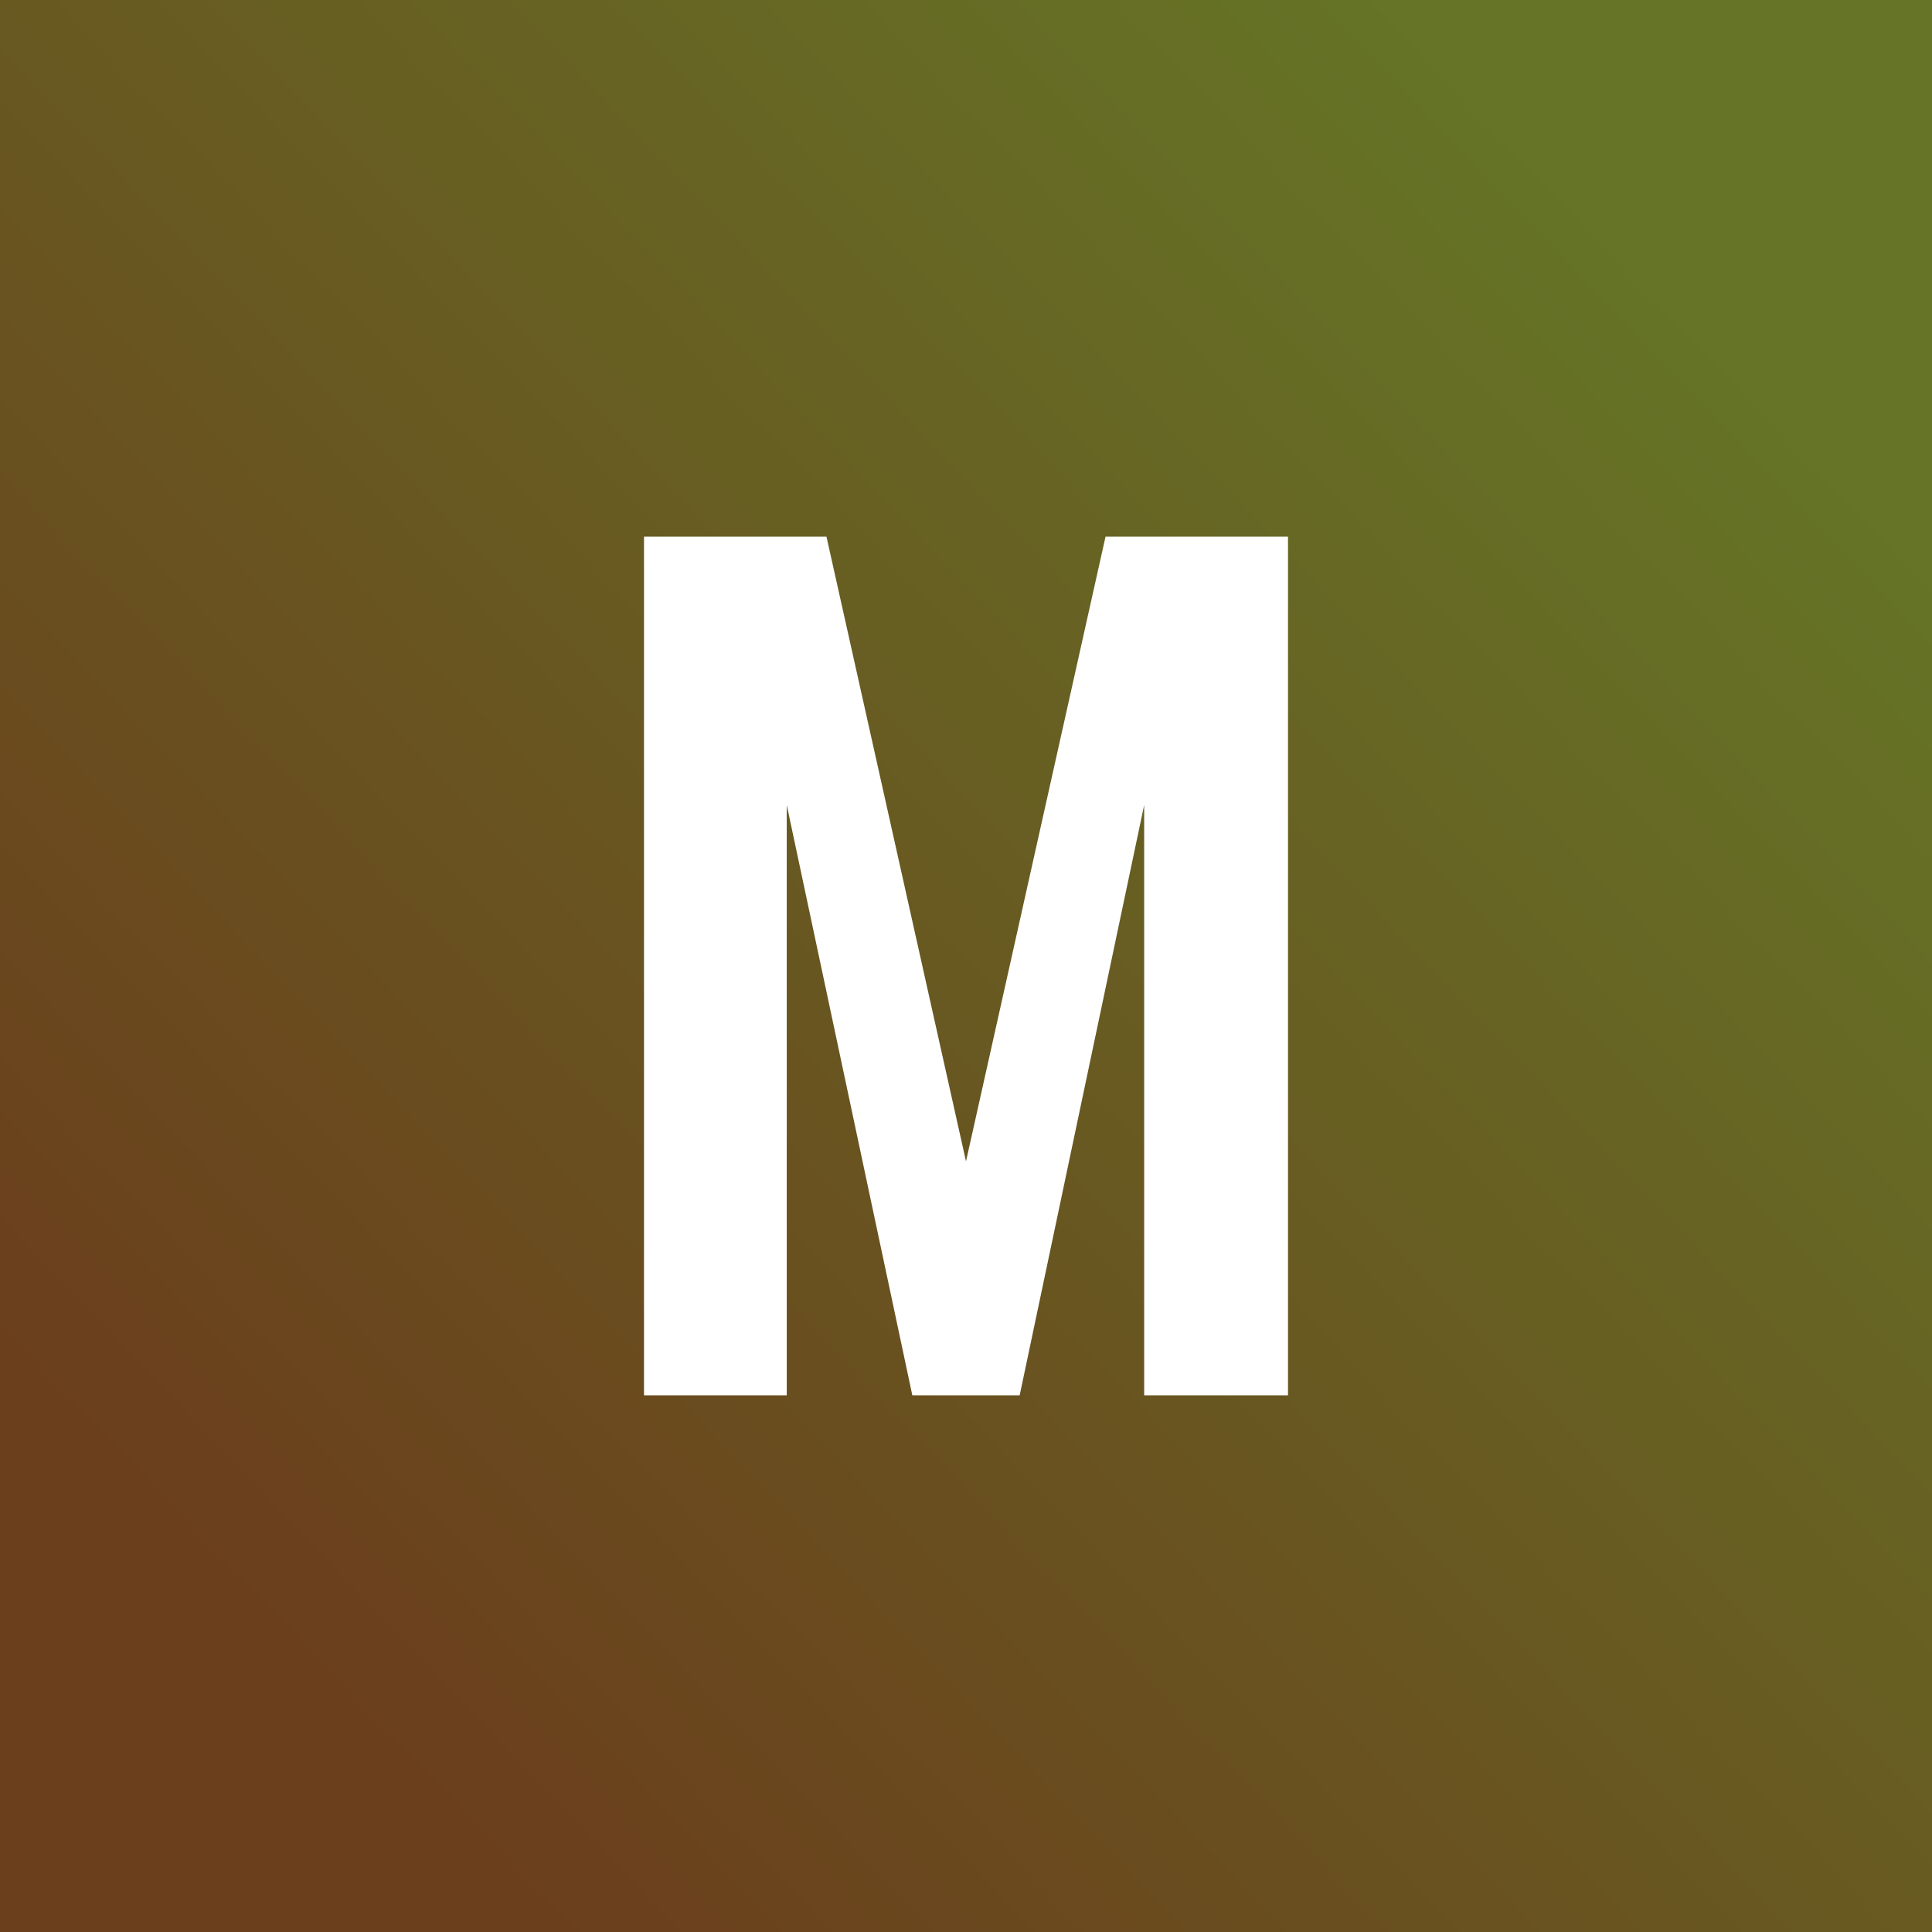 <!-- by TradingView --><svg width="18" height="18" viewBox="0 0 18 18" xmlns="http://www.w3.org/2000/svg"><rect x="0" y="0" width="18" height="18" fill="#333333" stroke="none"/><path fill="url(#a2xw0335u)" d="M0 0h18v18H0z"/><path d="M6 5v8h1.33V7.5L8.5 13H9.5l1.16-5.5V13H12V5h-1.7L9 10.82 7.7 5H6Z" fill="#fff"/><defs><linearGradient id="a2xw0335u" x1="15.59" y1="2.73" x2="2.25" y2="15.43" gradientUnits="userSpaceOnUse"><stop stop-color="#657426"/><stop offset="1" stop-color="#6B3E1C"/></linearGradient></defs></svg>
